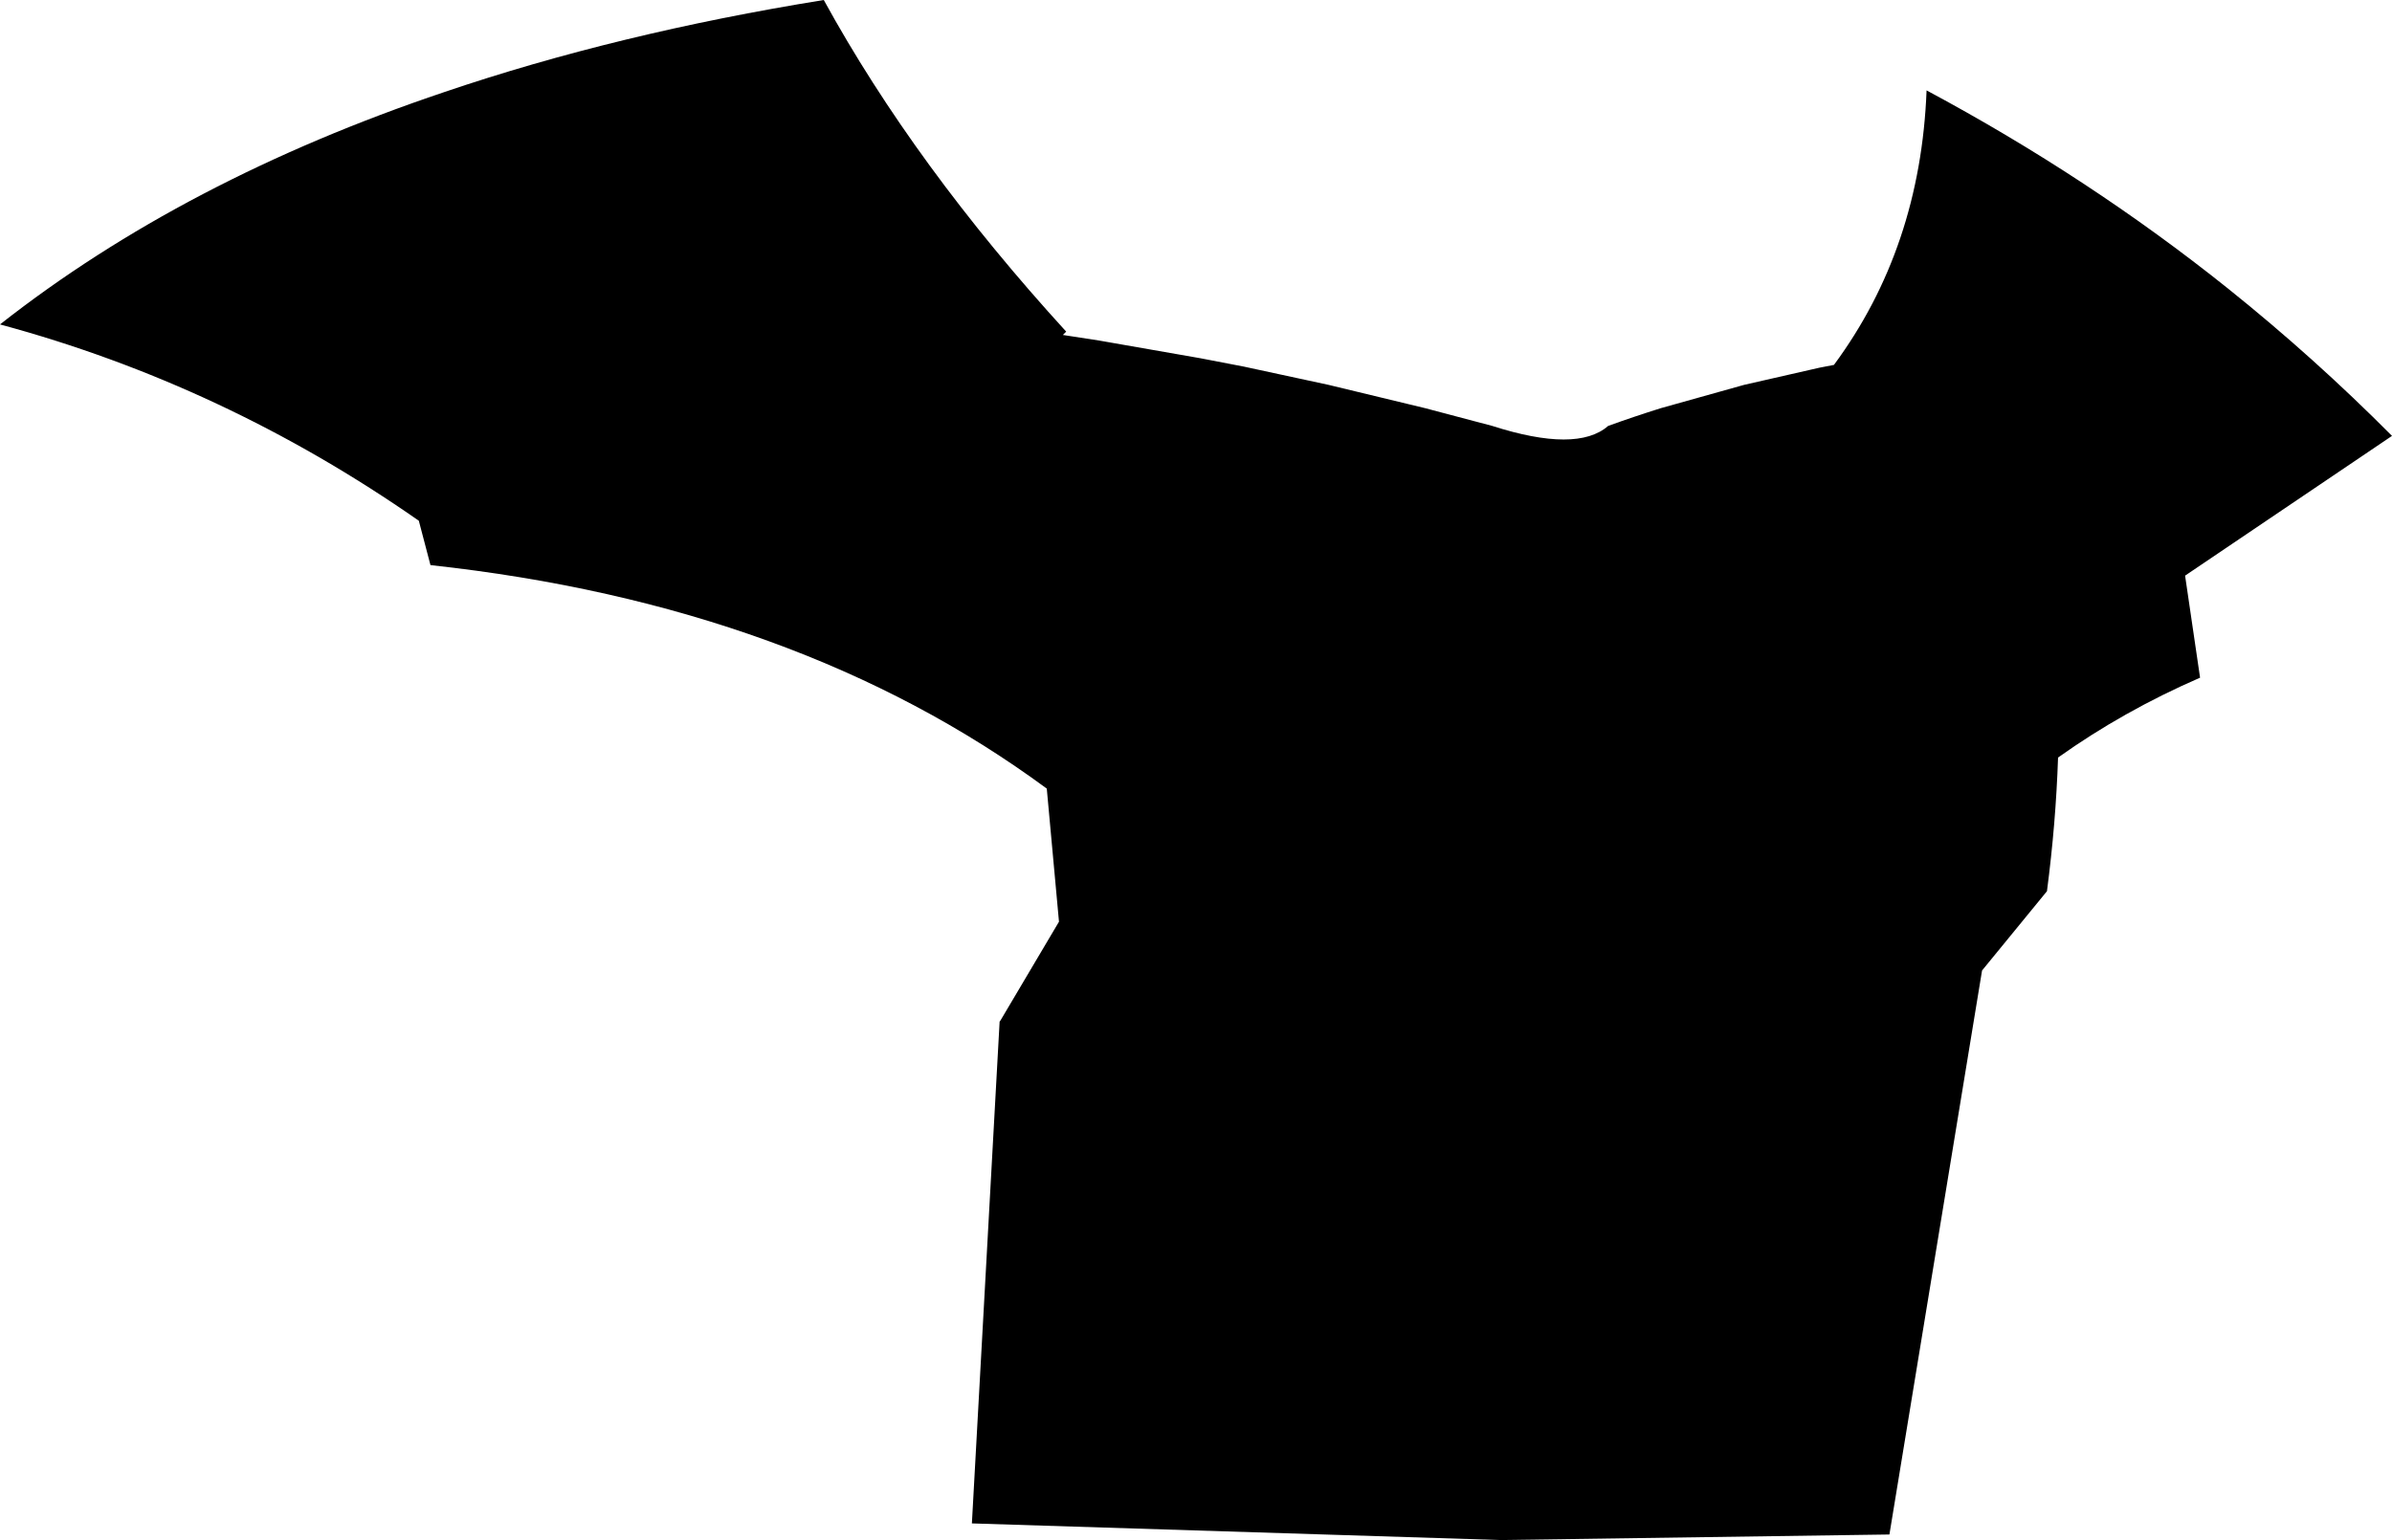<?xml version="1.0" encoding="UTF-8" standalone="no"?>
<svg xmlns:xlink="http://www.w3.org/1999/xlink" height="138.85px" width="215.6px" xmlns="http://www.w3.org/2000/svg">
  <g transform="matrix(1.0, 0.0, 0.0, 1.0, -95.05, -107.9)">
    <path d="M240.0 146.3 Q242.35 145.45 244.75 144.7 L252.25 142.6 259.05 141.05 260.35 140.8 Q268.15 130.25 268.7 116.05 283.35 123.9 295.85 133.9 303.65 140.15 310.65 147.2 L292.0 159.8 293.35 169.0 Q286.45 172.0 280.55 176.2 280.35 182.15 279.55 188.25 L273.7 195.4 265.35 246.25 230.3 246.75 182.65 245.25 185.15 200.0 185.2 199.95 190.5 191.0 189.4 179.0 Q166.95 162.45 133.85 158.85 L132.8 154.85 Q115.25 142.6 95.05 137.15 111.65 124.1 135.1 116.2 150.7 110.9 169.3 107.9 177.5 122.85 191.15 137.8 L190.85 138.1 191.5 138.2 194.1 138.6 203.25 140.2 207.15 140.95 214.8 142.6 223.5 144.7 229.55 146.3 Q237.2 148.75 240.0 146.3" fill="#000000" fill-rule="evenodd" stroke="none"/>
  </g>
</svg>
